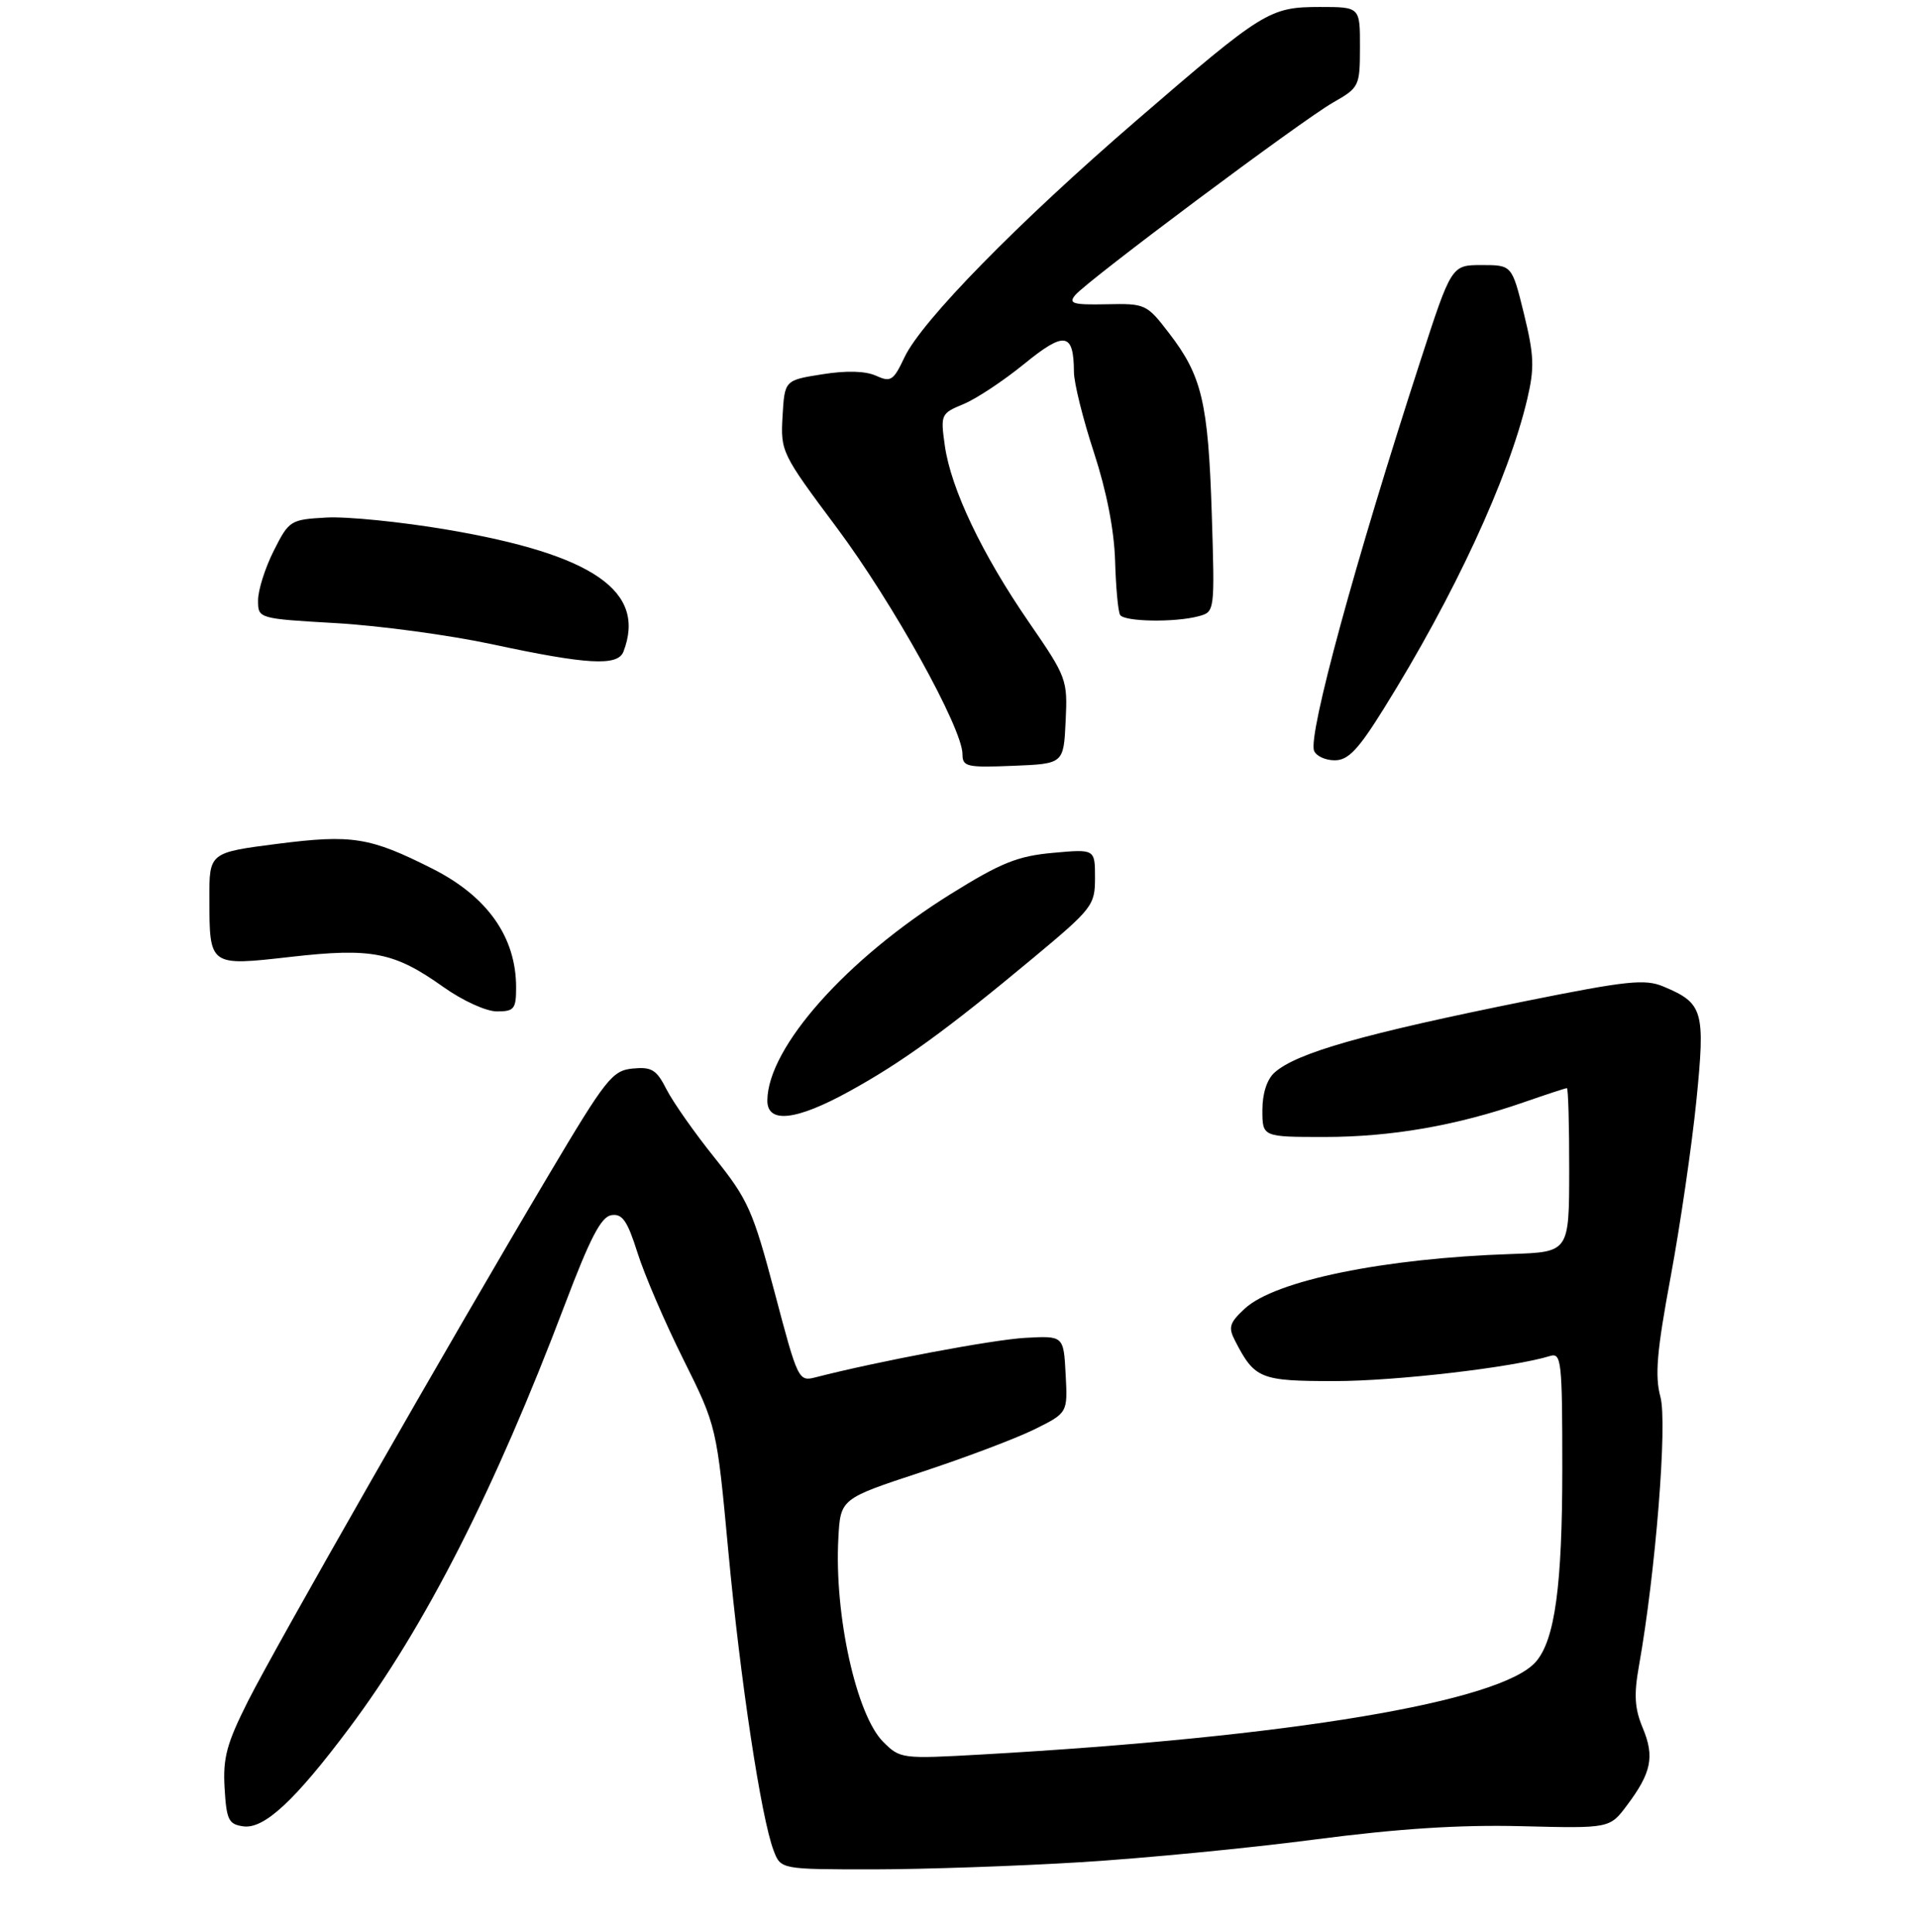 <?xml version="1.0" encoding="UTF-8" standalone="no"?>
<!DOCTYPE svg PUBLIC "-//W3C//DTD SVG 1.1//EN" "http://www.w3.org/Graphics/SVG/1.1/DTD/svg11.dtd" >
<svg xmlns="http://www.w3.org/2000/svg" xmlns:xlink="http://www.w3.org/1999/xlink" version="1.1" viewBox="0 0 275 277">
 <g >
 <path fill="currentColor"
d=" M 155.00 266.97 C 164.07 266.41 179.15 264.95 188.50 263.72 C 200.48 262.16 209.23 261.59 218.15 261.81 C 230.80 262.13 230.80 262.13 233.28 258.81 C 236.78 254.15 237.25 251.84 235.54 247.74 C 234.37 244.95 234.25 242.98 234.99 238.83 C 237.37 225.49 239.09 204.03 238.07 200.27 C 237.25 197.23 237.55 193.73 239.55 182.98 C 240.92 175.57 242.57 164.25 243.22 157.84 C 244.52 144.85 244.22 143.83 238.47 141.42 C 235.84 140.33 233.27 140.60 218.90 143.49 C 195.51 148.21 185.95 150.92 182.75 153.76 C 181.66 154.73 181.00 156.75 181.00 159.15 C 181.00 163.00 181.00 163.00 189.93 163.00 C 199.47 163.00 208.84 161.37 218.41 158.05 C 221.66 156.92 224.47 156.00 224.66 156.00 C 224.85 156.00 225.00 161.29 224.99 167.75 C 224.98 179.50 224.98 179.50 216.74 179.78 C 198.42 180.39 182.82 183.58 178.46 187.62 C 176.27 189.66 176.08 190.29 177.09 192.24 C 179.91 197.69 180.68 198.00 191.40 198.00 C 200.17 197.99 216.93 196.04 222.25 194.40 C 223.87 193.91 224.00 195.12 224.00 210.49 C 224.00 227.32 222.94 235.08 220.22 238.23 C 215.26 243.97 185.11 249.02 140.80 251.53 C 129.28 252.18 129.06 252.15 126.63 249.72 C 122.78 245.87 119.61 231.54 120.20 220.58 C 120.50 214.87 120.50 214.87 132.00 211.08 C 138.32 209.00 145.66 206.23 148.29 204.93 C 153.09 202.56 153.09 202.56 152.79 197.03 C 152.50 191.50 152.50 191.50 147.00 191.80 C 142.35 192.06 125.83 195.17 116.97 197.45 C 114.49 198.09 114.40 197.91 111.07 185.30 C 107.96 173.55 107.25 171.97 102.47 166.00 C 99.60 162.43 96.50 158.01 95.57 156.19 C 94.13 153.35 93.44 152.93 90.72 153.19 C 87.78 153.48 86.89 154.62 78.64 168.50 C 64.48 192.33 39.56 235.94 35.56 243.88 C 32.51 249.94 31.95 252.00 32.20 256.32 C 32.47 260.90 32.77 261.54 34.87 261.83 C 37.86 262.26 42.27 258.17 50.10 247.71 C 60.94 233.23 70.90 213.67 81.00 187.00 C 84.62 177.45 86.19 174.43 87.67 174.21 C 89.23 173.97 89.95 175.01 91.40 179.59 C 92.38 182.72 95.34 189.60 97.98 194.89 C 102.76 204.50 102.76 204.50 104.43 222.43 C 106.15 240.93 109.12 260.56 110.92 265.30 C 111.95 268.00 111.95 268.00 125.23 268.00 C 132.53 267.99 145.93 267.53 155.00 266.97 Z  M 121.73 156.48 C 129.28 152.34 135.72 147.67 148.00 137.45 C 156.66 130.24 157.00 129.80 157.00 125.84 C 157.00 121.72 157.00 121.72 150.96 122.27 C 145.89 122.73 143.52 123.69 136.33 128.16 C 121.37 137.48 110.10 150.15 110.02 157.75 C 109.99 161.12 114.12 160.67 121.73 156.48 Z  M 74.00 141.57 C 74.00 134.35 69.90 128.53 62.00 124.54 C 53.04 120.02 50.50 119.61 39.82 120.97 C 30.00 122.23 30.00 122.23 30.02 128.86 C 30.04 138.56 29.98 138.51 41.71 137.18 C 53.33 135.86 56.52 136.49 63.57 141.50 C 66.33 143.46 69.70 145.00 71.25 145.00 C 73.72 145.00 74.00 144.65 74.00 141.57 Z  M 152.79 103.39 C 153.08 97.43 152.96 97.10 147.52 89.20 C 140.81 79.46 136.36 70.12 135.47 63.91 C 134.84 59.42 134.90 59.28 138.13 57.94 C 139.96 57.19 143.88 54.59 146.85 52.17 C 152.66 47.44 153.95 47.65 153.98 53.35 C 153.99 54.92 155.28 60.10 156.84 64.85 C 158.65 70.38 159.75 75.99 159.88 80.41 C 159.99 84.21 160.31 87.70 160.60 88.16 C 161.20 89.14 168.44 89.26 171.84 88.35 C 174.18 87.72 174.18 87.72 173.74 73.61 C 173.23 57.71 172.33 53.88 167.63 47.78 C 164.42 43.59 164.22 43.50 158.66 43.62 C 153.84 43.72 153.16 43.52 154.16 42.31 C 155.90 40.22 186.61 17.28 191.13 14.70 C 194.90 12.55 194.98 12.37 194.99 6.75 C 195.00 1.00 195.00 1.00 189.25 1.00 C 182.03 1.01 181.18 1.53 163.00 17.22 C 145.93 31.94 132.15 46.01 129.69 51.21 C 128.10 54.58 127.72 54.83 125.61 53.87 C 124.09 53.18 121.38 53.10 117.89 53.66 C 112.50 54.51 112.50 54.51 112.20 59.67 C 111.91 64.74 112.05 65.04 119.99 75.67 C 128.03 86.45 138.00 104.41 138.00 108.13 C 138.00 109.92 138.62 110.06 145.25 109.79 C 152.50 109.50 152.50 109.50 152.79 103.39 Z  M 198.39 101.62 C 208.49 85.43 216.30 68.57 218.97 57.23 C 220.03 52.74 219.96 50.94 218.50 44.98 C 216.78 38.00 216.78 38.00 212.45 38.00 C 208.11 38.00 208.11 38.00 203.65 51.75 C 194.29 80.55 187.53 105.35 188.41 107.63 C 188.70 108.39 190.03 109.00 191.37 109.00 C 193.30 109.00 194.73 107.50 198.39 101.62 Z  M 89.39 93.42 C 92.71 84.77 85.10 79.50 64.13 75.94 C 57.50 74.81 49.69 74.03 46.78 74.20 C 41.63 74.49 41.44 74.61 39.25 78.96 C 38.01 81.42 37.00 84.61 37.00 86.06 C 37.00 88.69 37.00 88.69 48.25 89.34 C 54.44 89.70 64.45 91.06 70.50 92.35 C 84.18 95.29 88.58 95.54 89.39 93.42 Z "/>
</g>
</svg>
